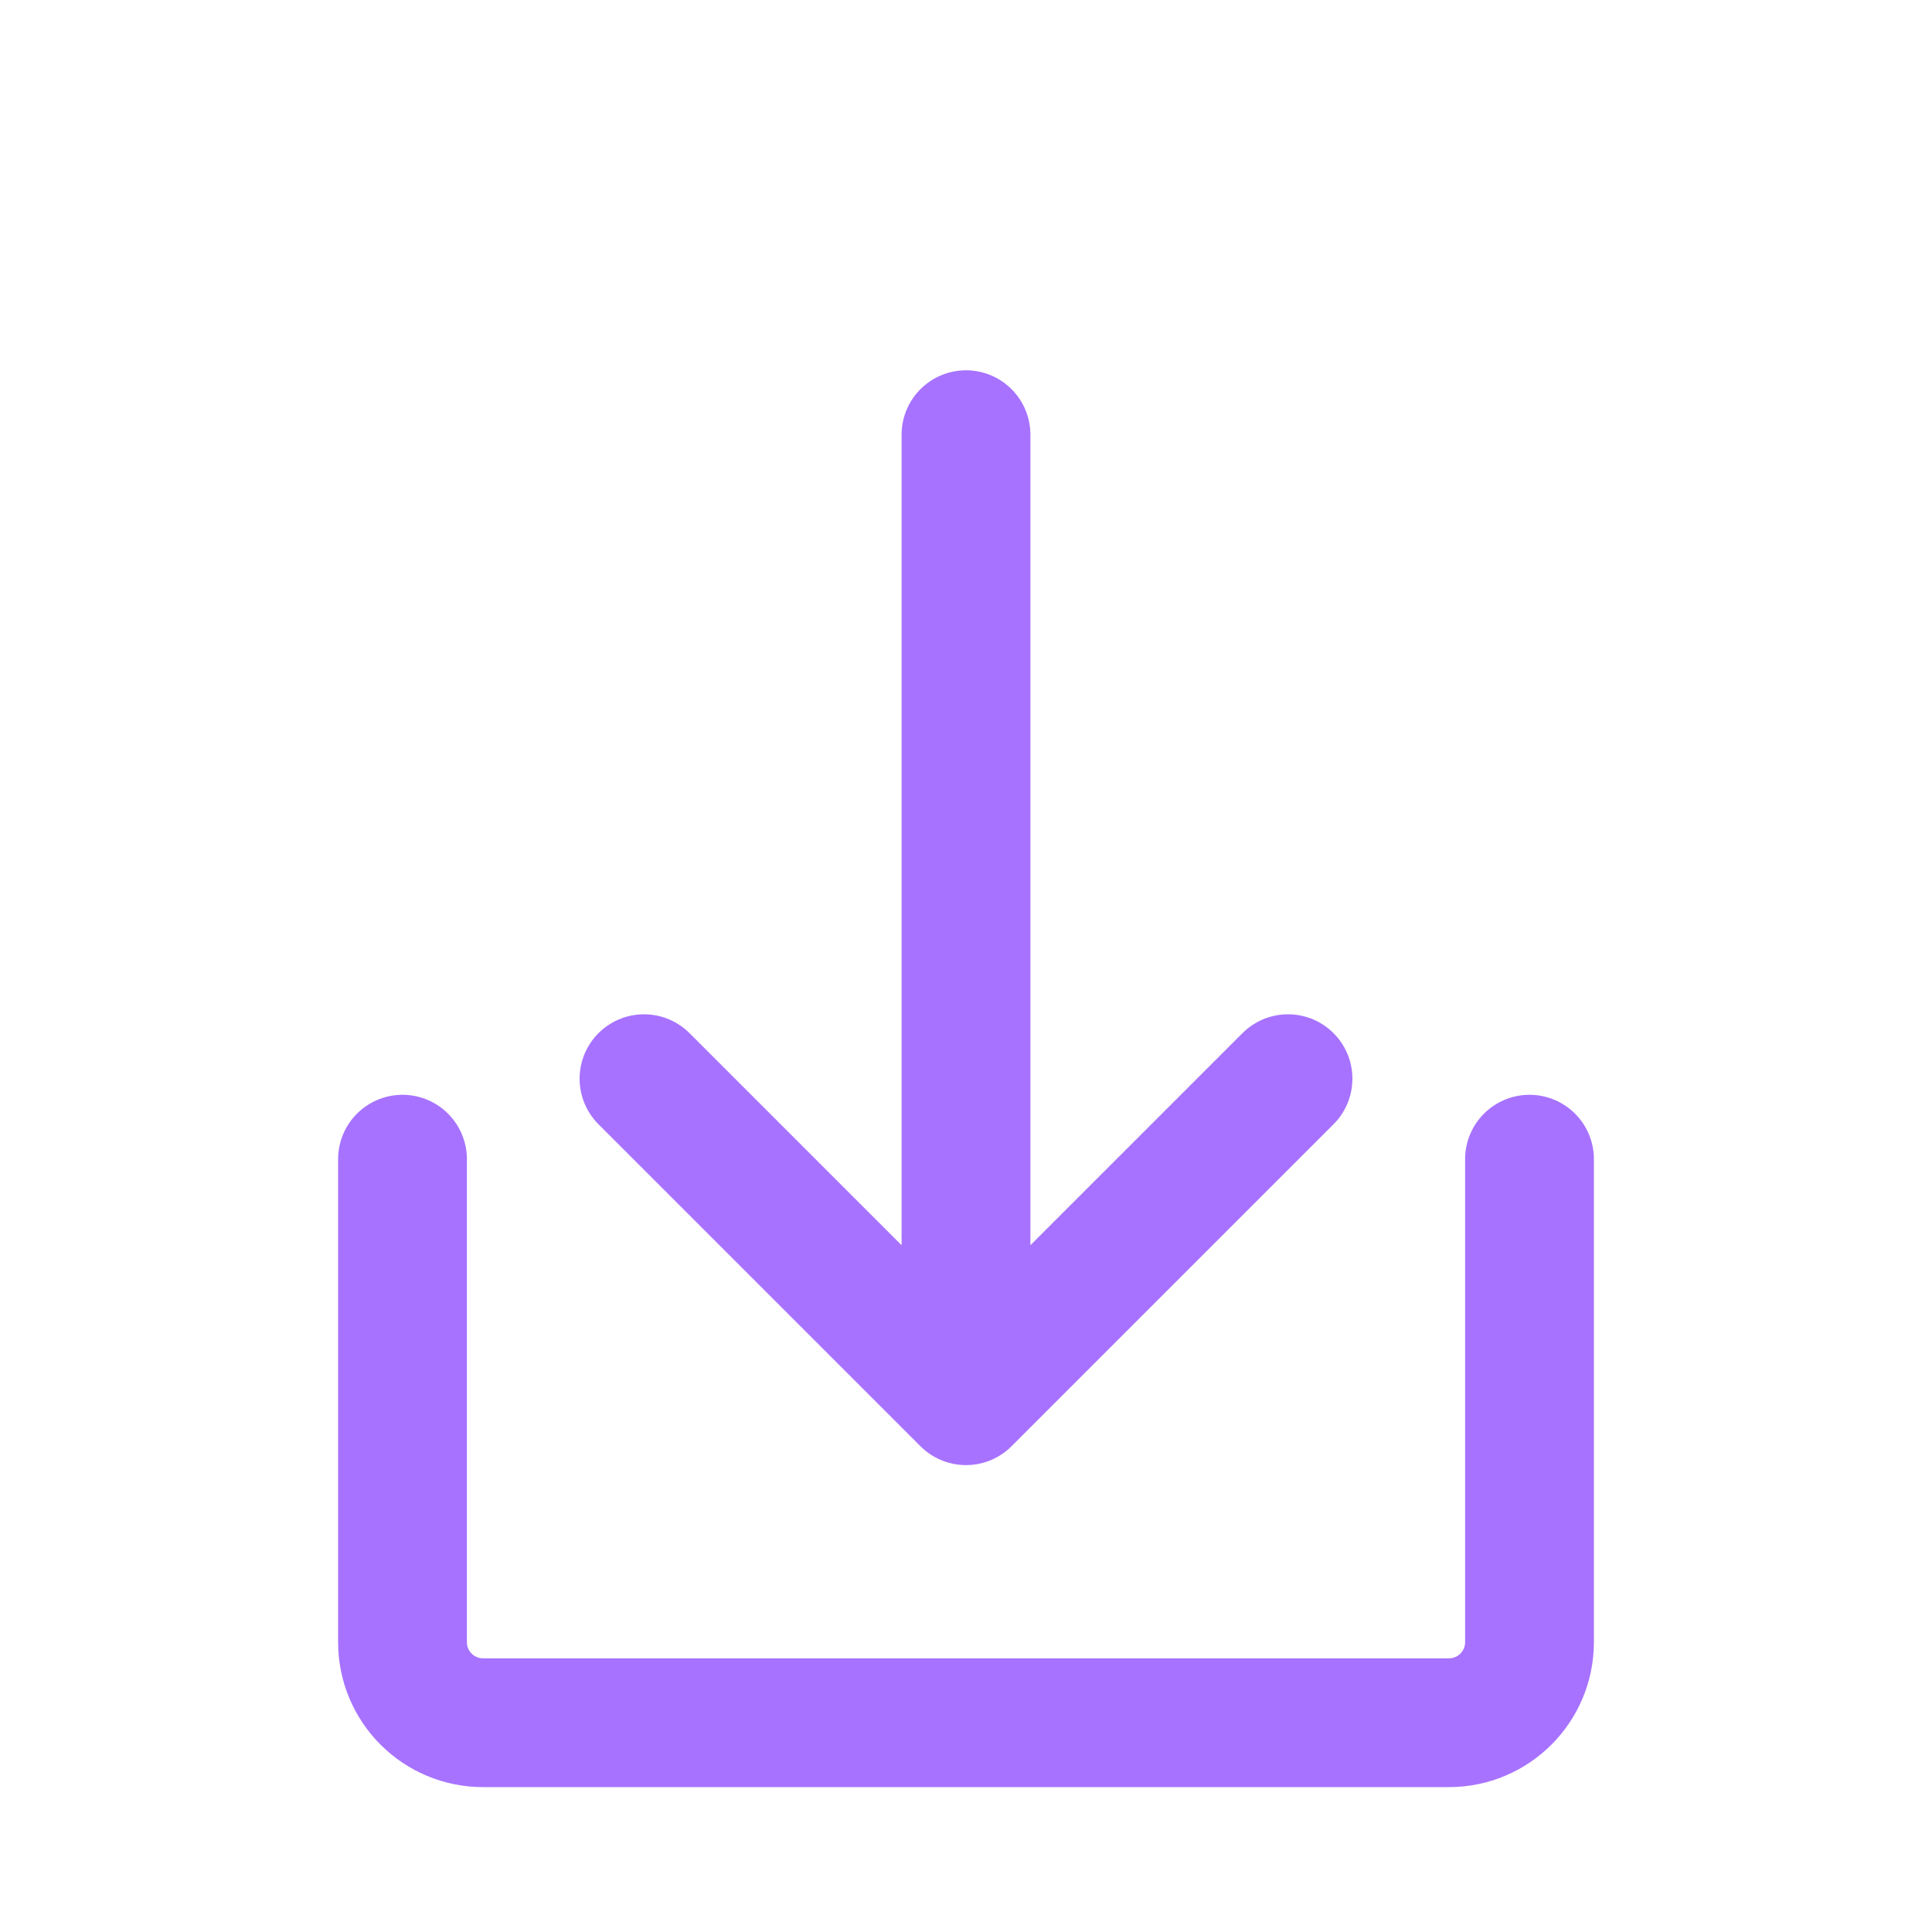 <svg width="30" height="30" viewBox="0 0 30 30" fill="none" xmlns="http://www.w3.org/2000/svg">
<path d="M6.25 18V25.5C6.25 26.19 6.81 26.75 7.5 26.75H22.5C23.19 26.75 23.75 26.19 23.75 25.5V18" stroke="#A772FF" stroke-width="2" stroke-linecap="round" stroke-linejoin="round"/>
<path d="M15 6.75V21.75M15 21.75L20 16.75M15 21.75L10 16.75" stroke="#A772FF" stroke-width="2" stroke-linecap="round" stroke-linejoin="round"/>
</svg>
